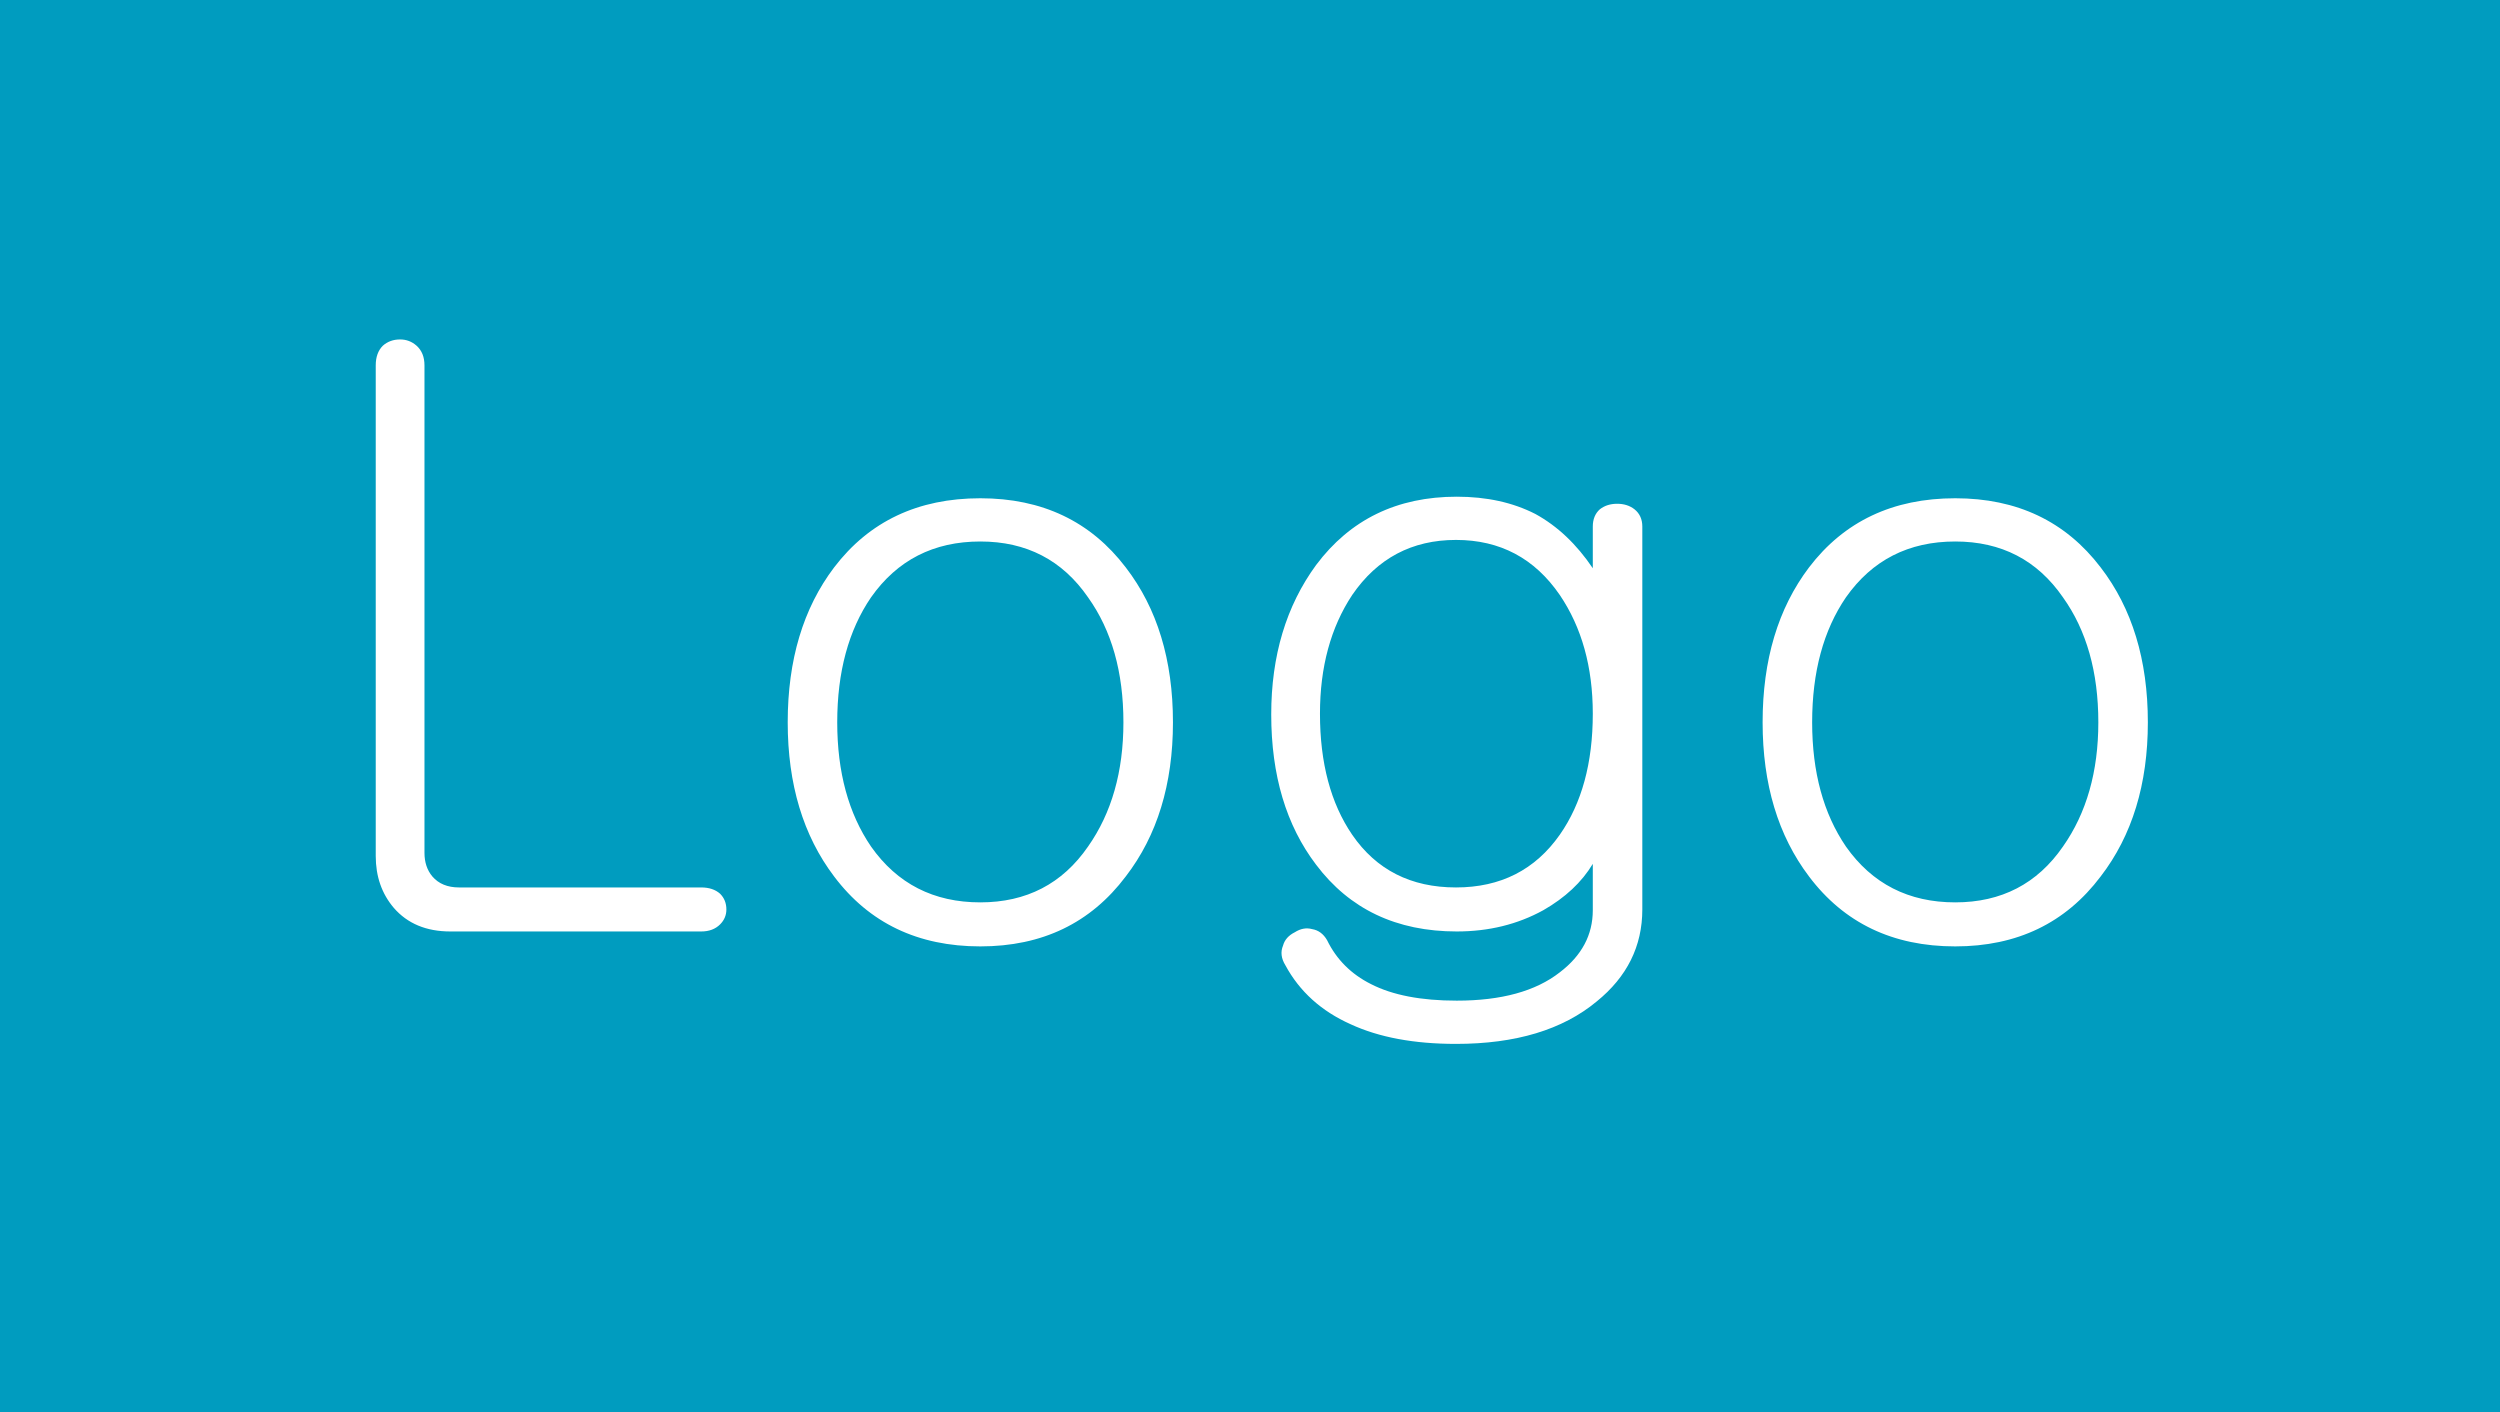 <?xml version="1.0" encoding="UTF-8" standalone="no"?>
<svg width="177px" height="100px" viewBox="0 0 177 100" version="1.1" xmlns="http://www.w3.org/2000/svg" xmlns:xlink="http://www.w3.org/1999/xlink" xmlns:sketch="http://www.bohemiancoding.com/sketch/ns">
    <!-- Generator: Sketch 3.3.3 (12081) - http://www.bohemiancoding.com/sketch -->
    <title>Untitled</title>
    <desc>Created with Sketch.</desc>
    <defs></defs>
    <g id="Page-1" stroke="none" stroke-width="1" fill="none" fill-rule="evenodd" sketch:type="MSPage">
        <g id="logo" sketch:type="MSLayerGroup">
            <g id="Page-1" sketch:type="MSShapeGroup">
                <rect id="Rectangle-1" fill="#009CBF" x="0" y="0" width="177" height="100"></rect>
                <path d="M26.602,25.87 L26.602,60.604 C26.602,62.051 27.028,63.276 27.882,64.278 C28.847,65.391 30.183,65.948 31.89,65.948 L49.646,65.948 C50.203,65.948 50.648,65.781 50.982,65.447 C51.279,65.15 51.428,64.797 51.428,64.389 C51.428,63.944 51.279,63.573 50.982,63.276 C50.648,62.979 50.203,62.831 49.646,62.831 L32.502,62.831 C31.686,62.831 31.055,62.571 30.609,62.051 C30.238,61.606 30.053,61.049 30.053,60.381 L30.053,25.87 C30.053,25.276 29.867,24.812 29.496,24.478 C29.162,24.181 28.772,24.033 28.327,24.033 C27.845,24.033 27.437,24.181 27.103,24.478 C26.769,24.812 26.602,25.276 26.602,25.87 L26.602,25.87 Z M69.407,35.277 C64.991,35.277 61.54,36.91 59.054,40.175 C56.864,43.07 55.77,46.725 55.77,51.141 C55.77,55.52 56.864,59.157 59.054,62.051 C61.54,65.354 64.991,67.005 69.407,67.005 C73.786,67.005 77.219,65.354 79.705,62.051 C81.932,59.157 83.045,55.52 83.045,51.141 C83.045,46.725 81.932,43.07 79.705,40.175 C77.219,36.91 73.786,35.277 69.407,35.277 L69.407,35.277 Z M69.407,38.338 C72.673,38.338 75.215,39.656 77.033,42.291 C78.703,44.628 79.538,47.579 79.538,51.141 C79.538,54.629 78.703,57.561 77.033,59.936 C75.215,62.571 72.673,63.888 69.407,63.888 C66.104,63.888 63.525,62.571 61.67,59.936 C60.074,57.598 59.276,54.667 59.276,51.141 C59.276,47.579 60.074,44.628 61.67,42.291 C63.525,39.656 66.104,38.338 69.407,38.338 L69.407,38.338 Z M112.77,37.281 L112.77,40.231 C111.619,38.524 110.265,37.244 108.706,36.39 C107.11,35.574 105.255,35.166 103.14,35.166 C98.909,35.166 95.588,36.78 93.176,40.008 C91.061,42.903 90.003,46.428 90.003,50.584 C90.003,54.889 91.061,58.433 93.176,61.216 C95.551,64.371 98.872,65.948 103.14,65.948 C105.403,65.948 107.444,65.447 109.263,64.445 C110.821,63.554 111.99,62.459 112.77,61.161 L112.77,64.445 C112.77,66.189 111.99,67.655 110.432,68.842 C108.725,70.178 106.294,70.846 103.14,70.846 C100.616,70.846 98.594,70.457 97.072,69.677 C95.662,68.972 94.623,67.933 93.955,66.56 C93.695,66.115 93.343,65.855 92.897,65.781 C92.489,65.669 92.081,65.744 91.673,66.003 C91.228,66.226 90.949,66.542 90.838,66.95 C90.652,67.395 90.708,67.859 91.005,68.341 C92.007,70.197 93.547,71.588 95.625,72.516 C97.629,73.444 100.115,73.908 103.084,73.908 C107.314,73.908 110.636,72.906 113.048,70.902 C115.2,69.158 116.276,66.987 116.276,64.389 L116.276,37.281 C116.276,36.761 116.091,36.353 115.72,36.056 C115.386,35.796 114.978,35.667 114.495,35.667 C114.013,35.667 113.604,35.796 113.271,36.056 C112.937,36.353 112.77,36.761 112.77,37.281 L112.77,37.281 Z M103.084,38.227 C106.201,38.227 108.65,39.526 110.432,42.124 C111.99,44.424 112.77,47.226 112.77,50.529 C112.77,54.017 111.99,56.875 110.432,59.101 C108.687,61.587 106.238,62.831 103.084,62.831 C99.893,62.831 97.443,61.587 95.736,59.101 C94.215,56.875 93.454,54.017 93.454,50.529 C93.454,47.226 94.215,44.424 95.736,42.124 C97.518,39.526 99.967,38.227 103.084,38.227 L103.084,38.227 Z M138.431,35.277 C134.015,35.277 130.563,36.91 128.077,40.175 C125.888,43.07 124.793,46.725 124.793,51.141 C124.793,55.52 125.888,59.157 128.077,62.051 C130.563,65.354 134.015,67.005 138.431,67.005 C142.81,67.005 146.242,65.354 148.729,62.051 C150.955,59.157 152.068,55.52 152.068,51.141 C152.068,46.725 150.955,43.07 148.729,40.175 C146.242,36.91 142.81,35.277 138.431,35.277 L138.431,35.277 Z M138.431,38.338 C141.696,38.338 144.238,39.656 146.057,42.291 C147.727,44.628 148.562,47.579 148.562,51.141 C148.562,54.629 147.727,57.561 146.057,59.936 C144.238,62.571 141.696,63.888 138.431,63.888 C135.128,63.888 132.549,62.571 130.693,59.936 C129.098,57.598 128.3,54.667 128.3,51.141 C128.3,47.579 129.098,44.628 130.693,42.291 C132.549,39.656 135.128,38.338 138.431,38.338 L138.431,38.338 Z" id="Logo" fill="#FFFFFF"></path>
            </g>
        </g>
    </g>
</svg>